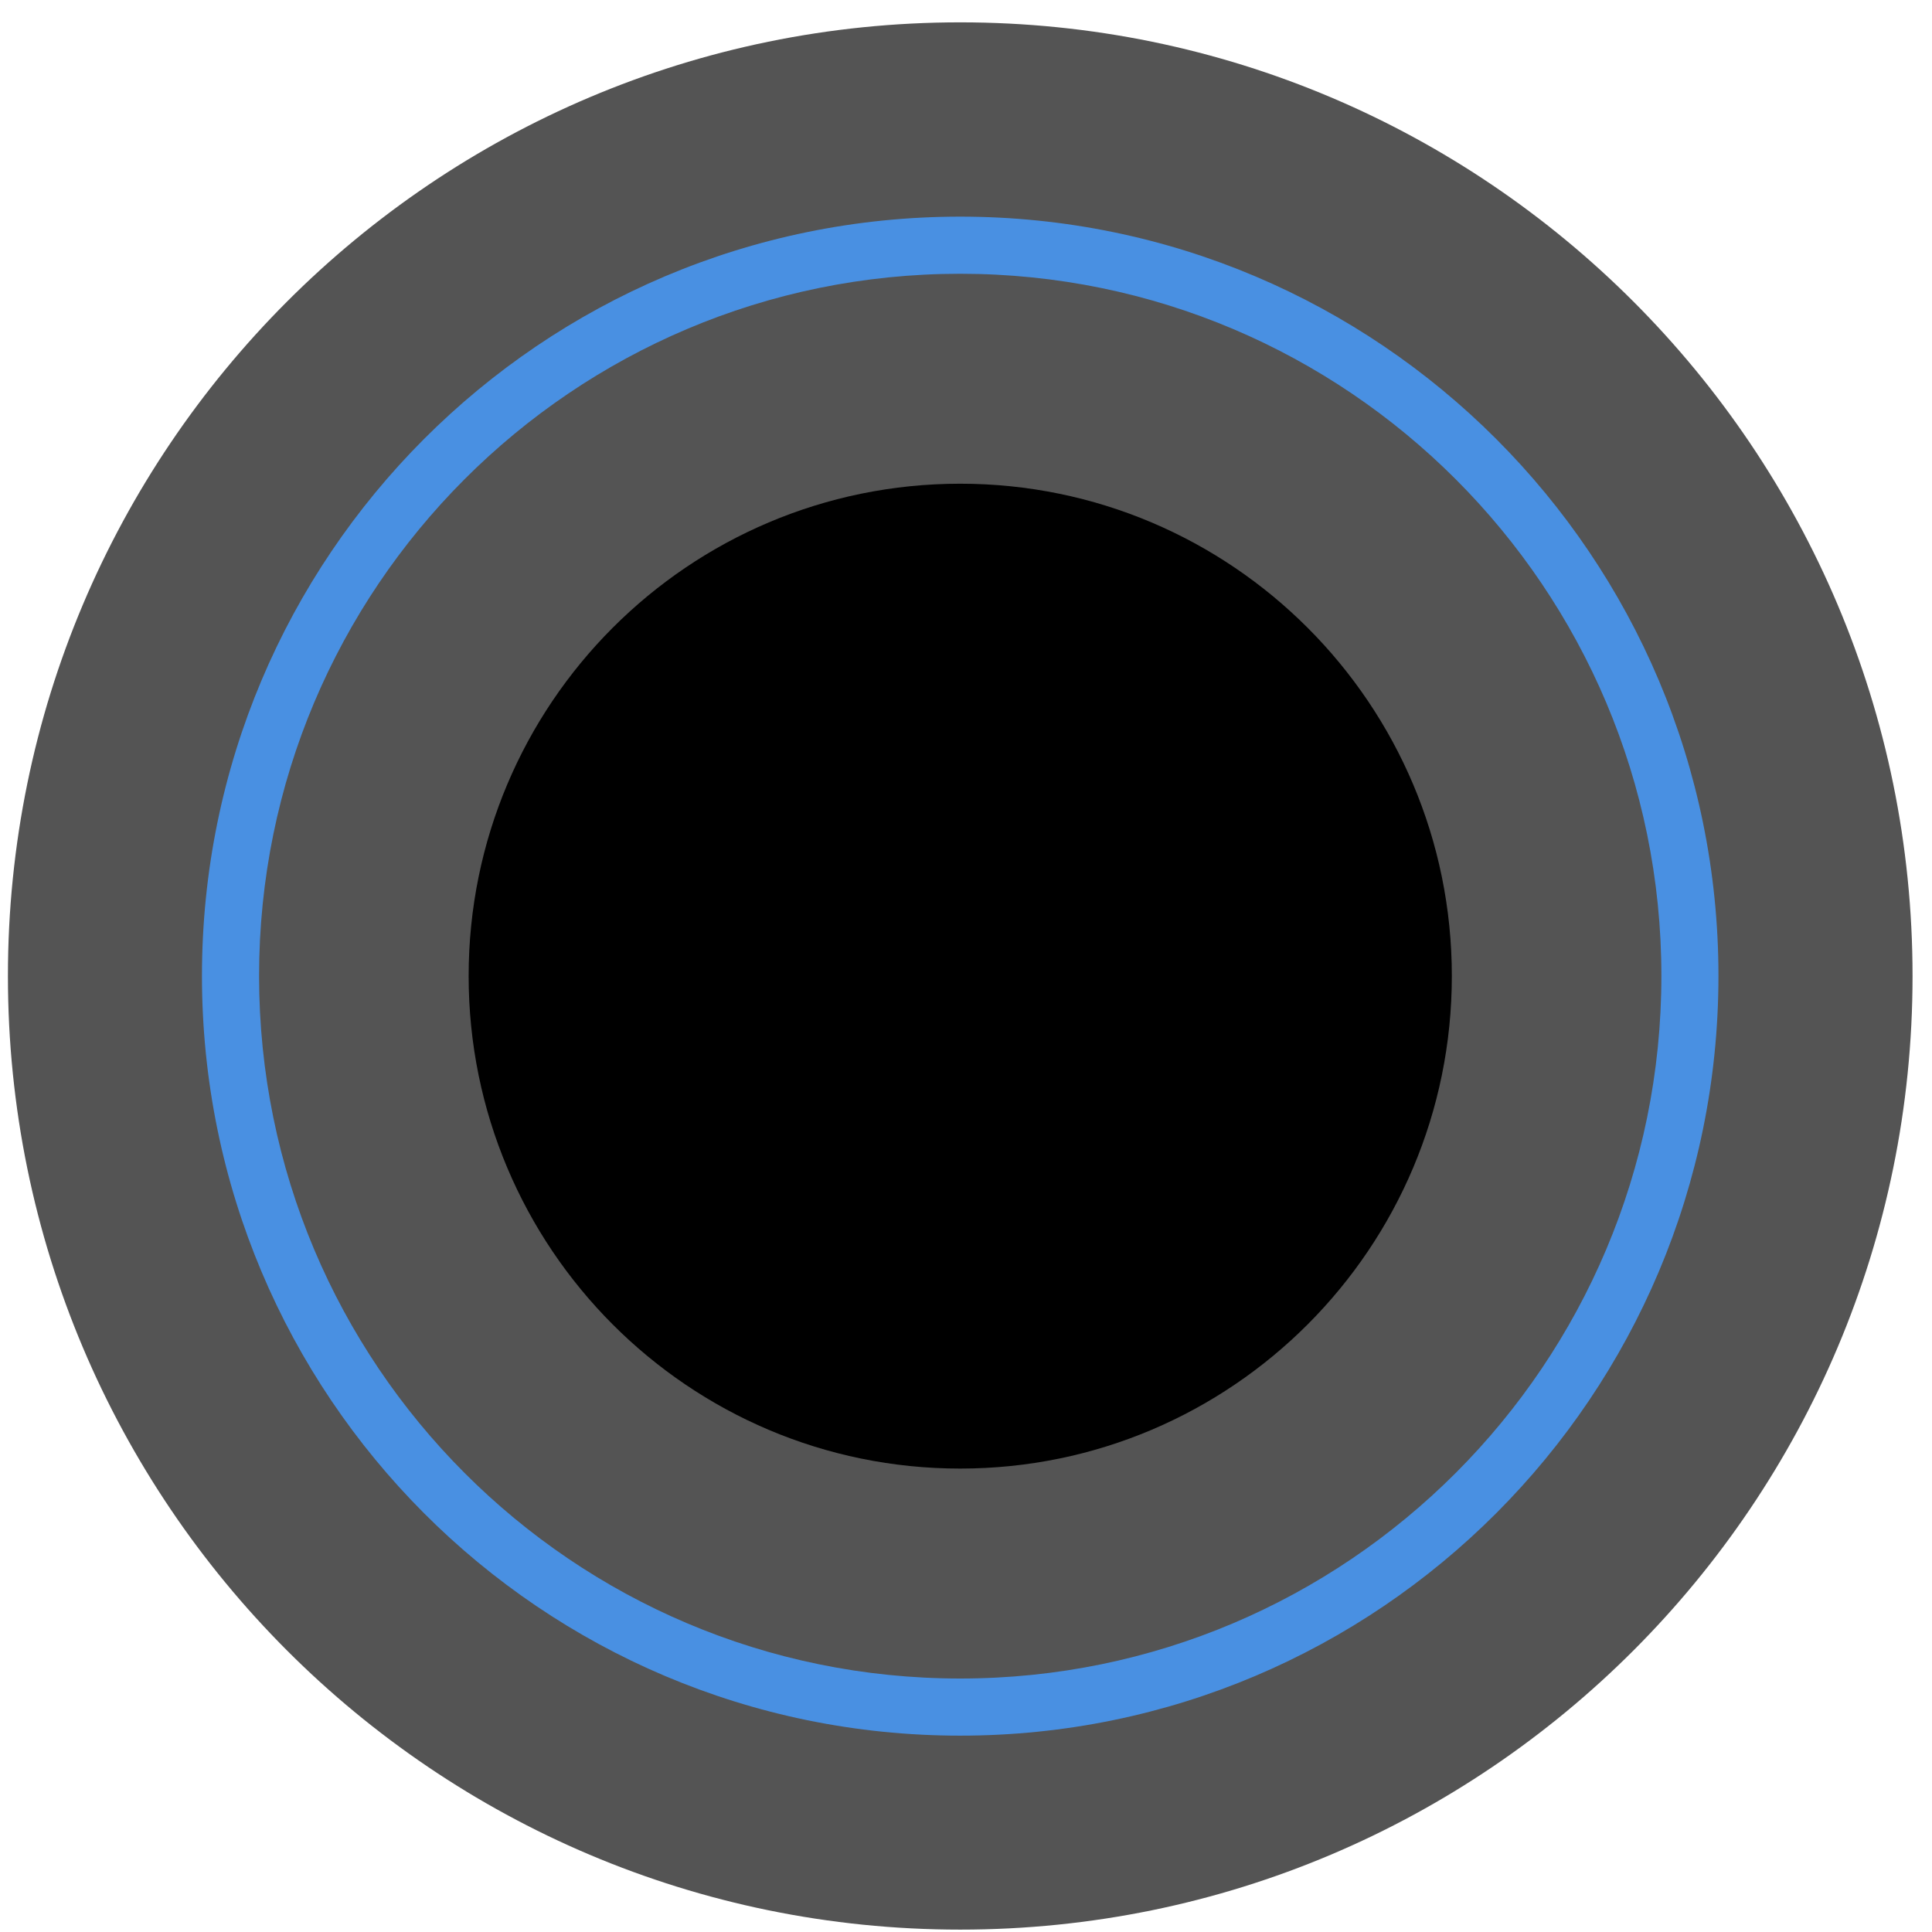 <?xml version="1.0" encoding="UTF-8"?>
<svg width="30px" height="30px" viewBox="0 0 30 30" version="1.1" xmlns="http://www.w3.org/2000/svg" xmlns:xlink="http://www.w3.org/1999/xlink">
    <!-- Generator: Sketch 3.8.3 (29802) - http://www.bohemiancoding.com/sketch -->
    <title>inputBlue</title>
    <desc>Created with Sketch.</desc>
    <defs></defs>
    <g id="Page-1" stroke="none" stroke-width="1" fill="none" fill-rule="evenodd">
        <g id="inputBlue">
            <g id="layer1-copy-3">
                <g id="Page-1">
                    <g id="layer1-copy-3">
                        <path d="M0.123,15.155 C0.123,6.979 6.746,0.347 14.91,0.347 C23.075,0.347 29.698,6.979 29.698,15.155 C29.698,23.336 23.075,29.963 14.91,29.963 C6.746,29.963 0.123,23.336 0.123,15.155" id="path9183" fill="#545454"></path>
                        <path d="M7.277,15.155 C7.277,10.935 10.691,7.511 14.91,7.511 C19.124,7.511 22.544,10.935 22.544,15.155 C22.544,19.379 19.124,22.804 14.91,22.804 C10.691,22.804 7.277,19.379 7.277,15.155" id="path9185" fill="#000000"></path>
                        <path d="M4.023,15.153 C4.023,9.132 8.895,4.251 14.91,4.251 C20.92,4.251 25.798,9.135 25.798,15.153 C25.798,21.179 20.921,26.064 14.91,26.064 C8.894,26.064 4.023,21.181 4.023,15.153 L3.136,15.153 C3.136,21.671 8.404,26.951 14.91,26.951 C21.412,26.951 26.684,21.668 26.684,15.153 C26.684,8.645 21.41,3.364 14.91,3.364 C8.405,3.364 3.136,8.643 3.136,15.153 L4.023,15.153 L4.023,15.153 L4.023,15.153 Z" id="path18865" fill="#4990E2"></path>
                    </g>
                </g>
            </g>
        </g>
    </g>
</svg>